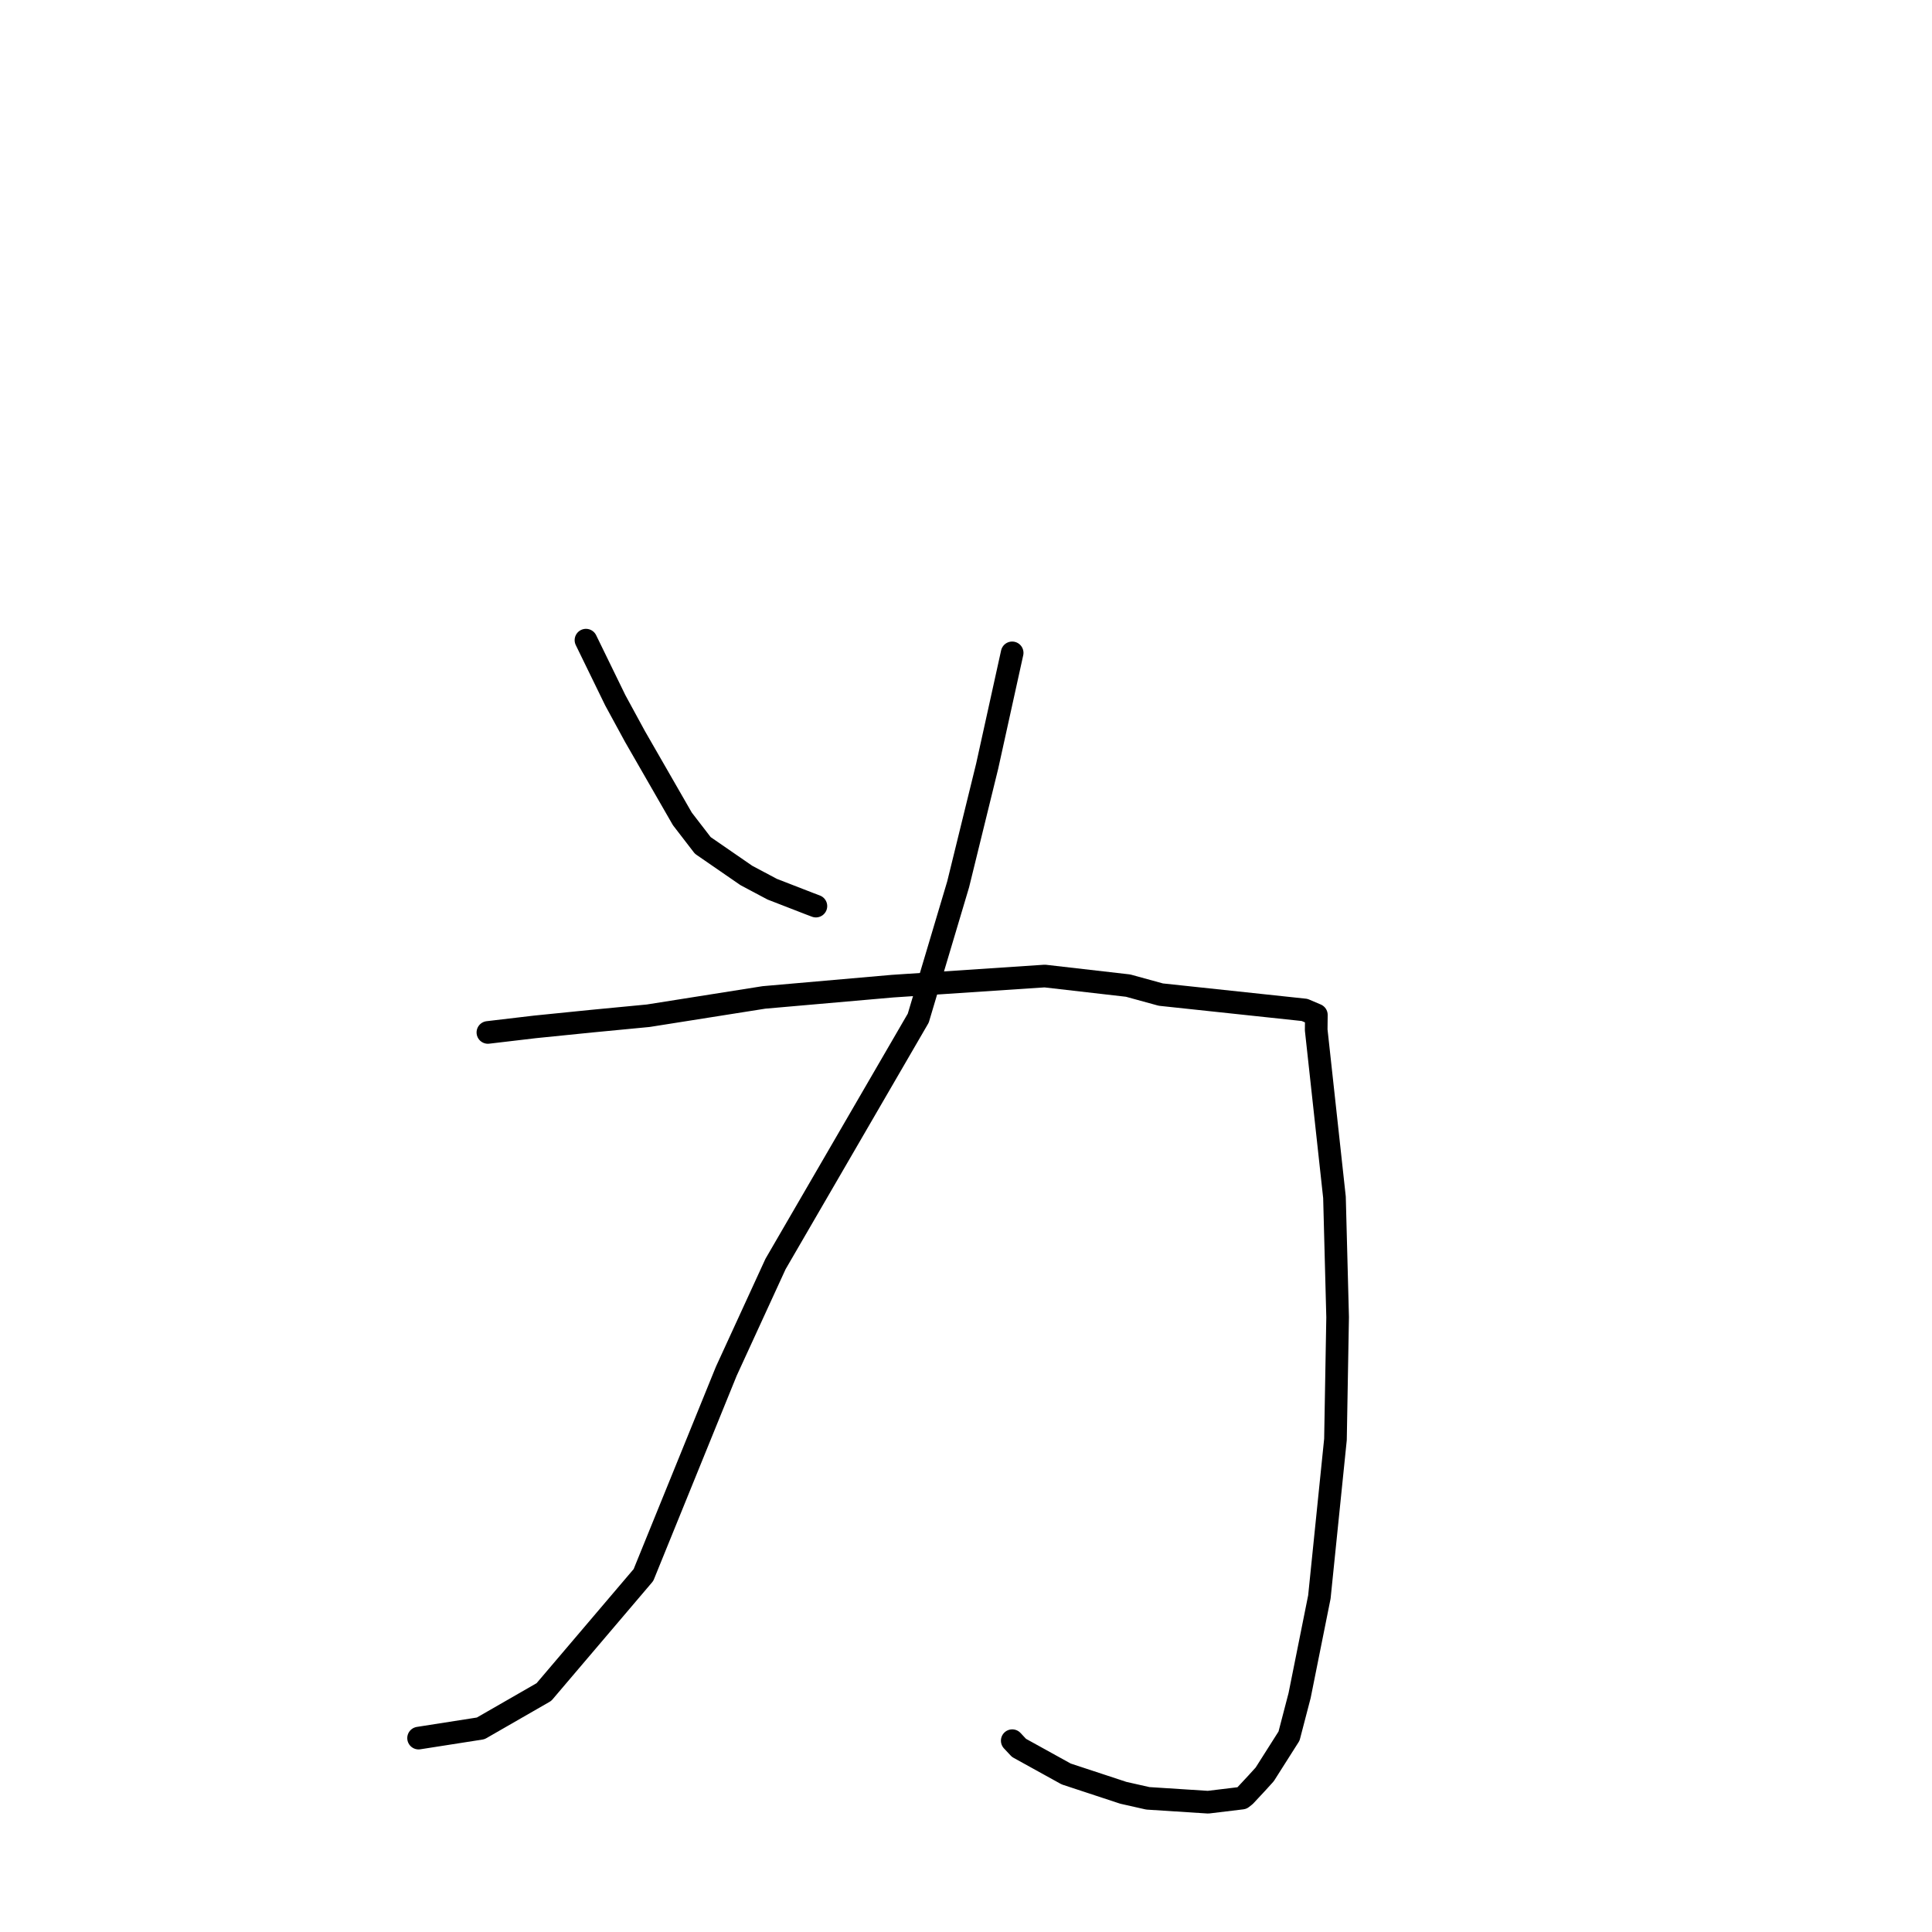<?xml version="1.0" standalone="no"?>
    <svg width="256" height="256" xmlns="http://www.w3.org/2000/svg" version="1.1">
    <polyline stroke="black" stroke-width="3" stroke-linecap="round" fill="transparent" stroke-linejoin="round" points="77.643 84.824 81.532 92.799 84.149 97.607 90.416 108.507 93.124 112.023 98.898 116.005 102.32 117.823 107.197 119.716 107.995 120.019 108.111 120.063 " />
        <polyline stroke="black" stroke-width="3" stroke-linecap="round" fill="transparent" stroke-linejoin="round" points="134.117 86.508 130.807 101.516 126.96 117.18 121.674 134.909 102.761 167.489 96.238 181.692 85.261 208.698 72.072 224.203 63.694 229.02 56.212 230.191 55.464 230.308 " />
        <polyline stroke="black" stroke-width="3" stroke-linecap="round" fill="transparent" stroke-linejoin="round" points="64.648 136.804 70.889 136.067 78.437 135.305 85.891 134.59 101.227 132.164 118.261 130.671 138.437 129.33 149.479 130.598 153.813 131.788 172.868 133.821 174.269 134.417 174.424 134.483 174.425 134.484 174.403 136.467 176.825 158.65 177.242 174.534 176.956 190.732 174.824 211.61 172.204 224.669 170.804 230.038 167.582 235.114 166.536 236.266 164.979 237.937 164.571 238.258 160.078 238.801 152.095 238.288 148.846 237.555 141.275 235.06 135.023 231.605 134.128 230.649 " />
        </svg>